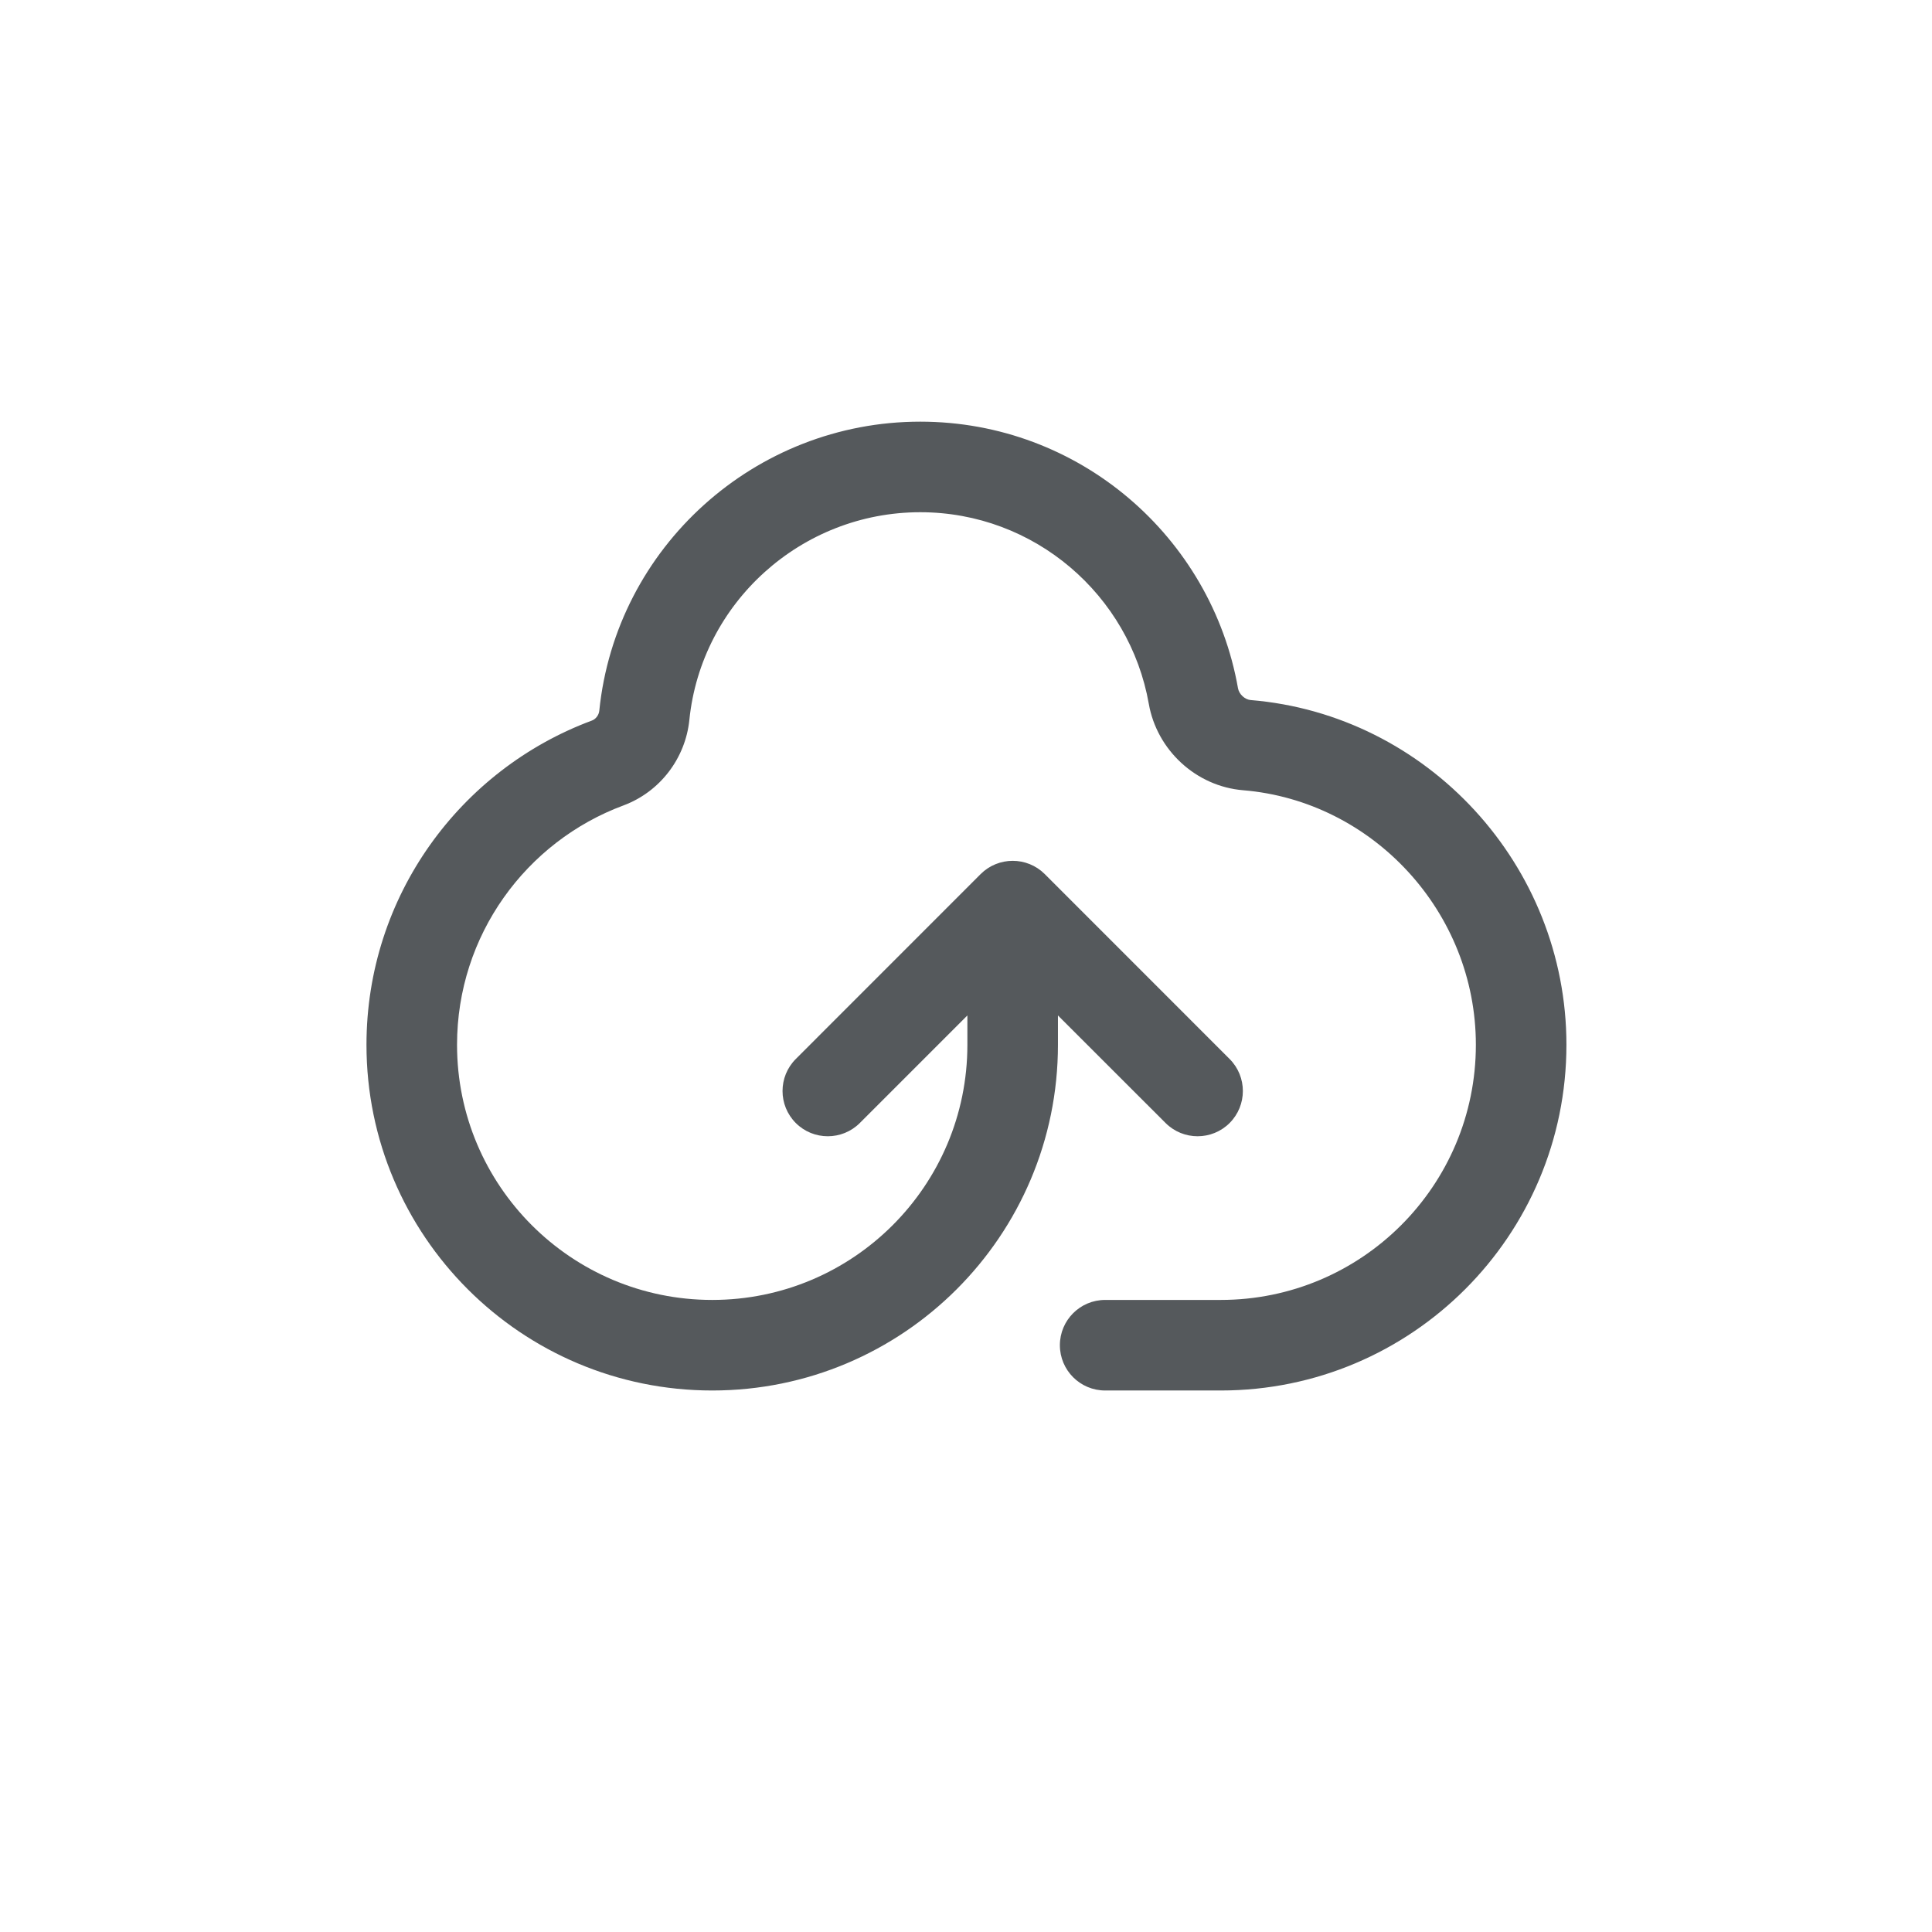 <svg width="32" height="32" viewBox="0 0 32 32" fill="none" xmlns="http://www.w3.org/2000/svg">
<path d="M15.242 6.984C12.507 6.984 10.201 9.06 9.926 11.773C9.918 11.847 9.866 11.912 9.803 11.935C7.624 12.744 6.07 14.842 6.07 17.305C6.07 20.467 8.634 23.031 11.797 23.031C14.96 23.031 17.523 20.467 17.523 17.305V16.819L19.306 18.601C19.599 18.893 20.073 18.893 20.366 18.601C20.659 18.308 20.659 17.833 20.366 17.54L17.304 14.477C17.011 14.185 16.536 14.185 16.243 14.477L13.181 17.54C12.888 17.833 12.888 18.308 13.181 18.601C13.473 18.893 13.948 18.893 14.241 18.601L16.023 16.819V17.305C16.023 19.639 14.131 21.531 11.797 21.531C9.463 21.531 7.57 19.639 7.57 17.305C7.57 15.489 8.715 13.939 10.325 13.341C10.931 13.116 11.353 12.56 11.418 11.924C11.615 9.982 13.272 8.484 15.242 8.484C17.135 8.484 18.711 9.857 19.028 11.659C19.162 12.422 19.808 13.025 20.591 13.089C22.736 13.267 24.445 15.104 24.445 17.305C24.445 19.639 22.553 21.531 20.219 21.531H18.305C17.89 21.531 17.555 21.867 17.555 22.281C17.555 22.695 17.89 23.031 18.305 23.031H20.219C23.381 23.031 25.945 20.467 25.945 17.305C25.945 14.326 23.64 11.836 20.714 11.595C20.621 11.587 20.523 11.501 20.505 11.399C20.064 8.894 17.877 6.984 15.242 6.984Z" fill="#0E1318" fill-opacity="0.7"/>
</svg>
